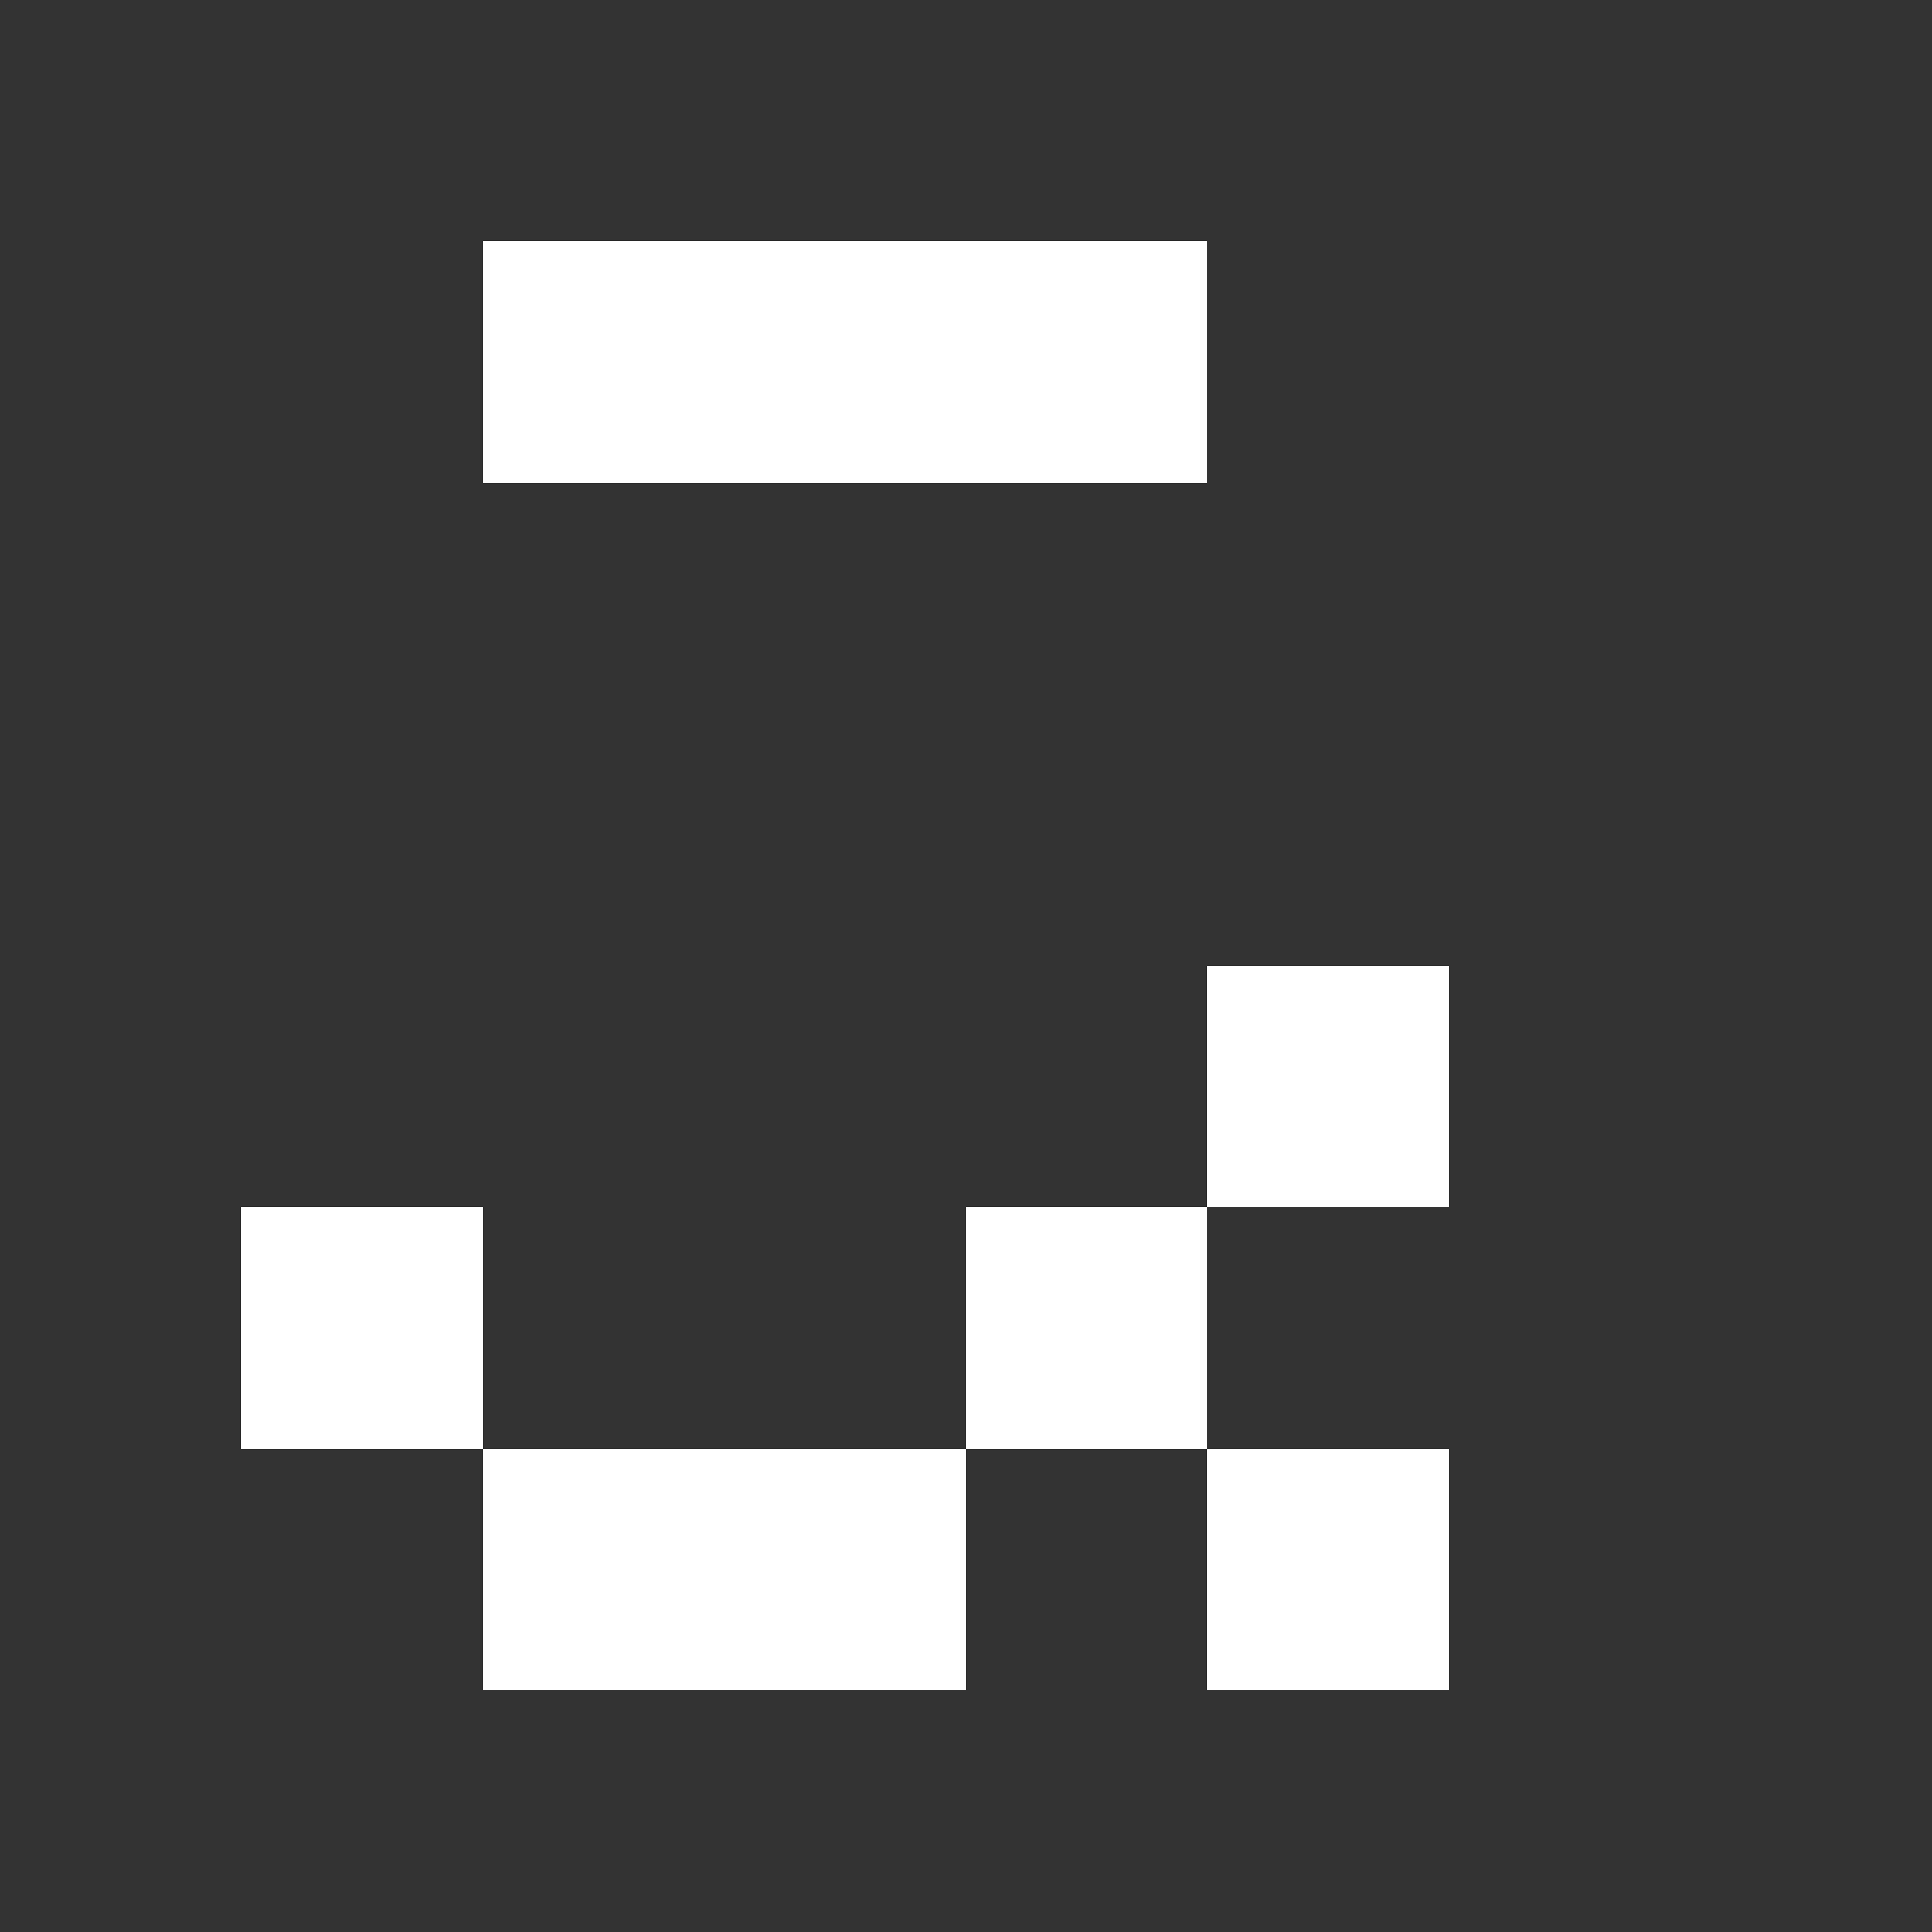 <?xml version="1.0" encoding="utf-8" ?>
<svg baseProfile="full" height="32px" version="1.1" width="32px" xmlns="http://www.w3.org/2000/svg" xmlns:ev="http://www.w3.org/2001/xml-events" xmlns:xlink="http://www.w3.org/1999/xlink"><rect width="100%" height="100%" fill="#333333" stroke="none"/><defs /><rect fill="rgb(255,255,255)" height="4px" shape-rendering="crispEdges" width="4px" x="4px" y="20px" /><rect fill="rgb(255,255,255)" height="4px" shape-rendering="crispEdges" width="4px" x="8px" y="4px" /><rect fill="rgb(255,255,255)" height="4px" shape-rendering="crispEdges" width="4px" x="8px" y="24px" /><rect fill="rgb(255,255,255)" height="4px" shape-rendering="crispEdges" width="4px" x="12px" y="4px" /><rect fill="rgb(255,255,255)" height="4px" shape-rendering="crispEdges" width="4px" x="12px" y="24px" /><rect fill="rgb(255,255,255)" height="4px" shape-rendering="crispEdges" width="4px" x="16px" y="4px" /><rect fill="rgb(255,255,255)" height="4px" shape-rendering="crispEdges" width="4px" x="16px" y="20px" /><rect fill="rgb(255,255,255)" height="4px" shape-rendering="crispEdges" width="4px" x="20px" y="16px" /><rect fill="rgb(255,255,255)" height="4px" shape-rendering="crispEdges" width="4px" x="20px" y="24px" /></svg>